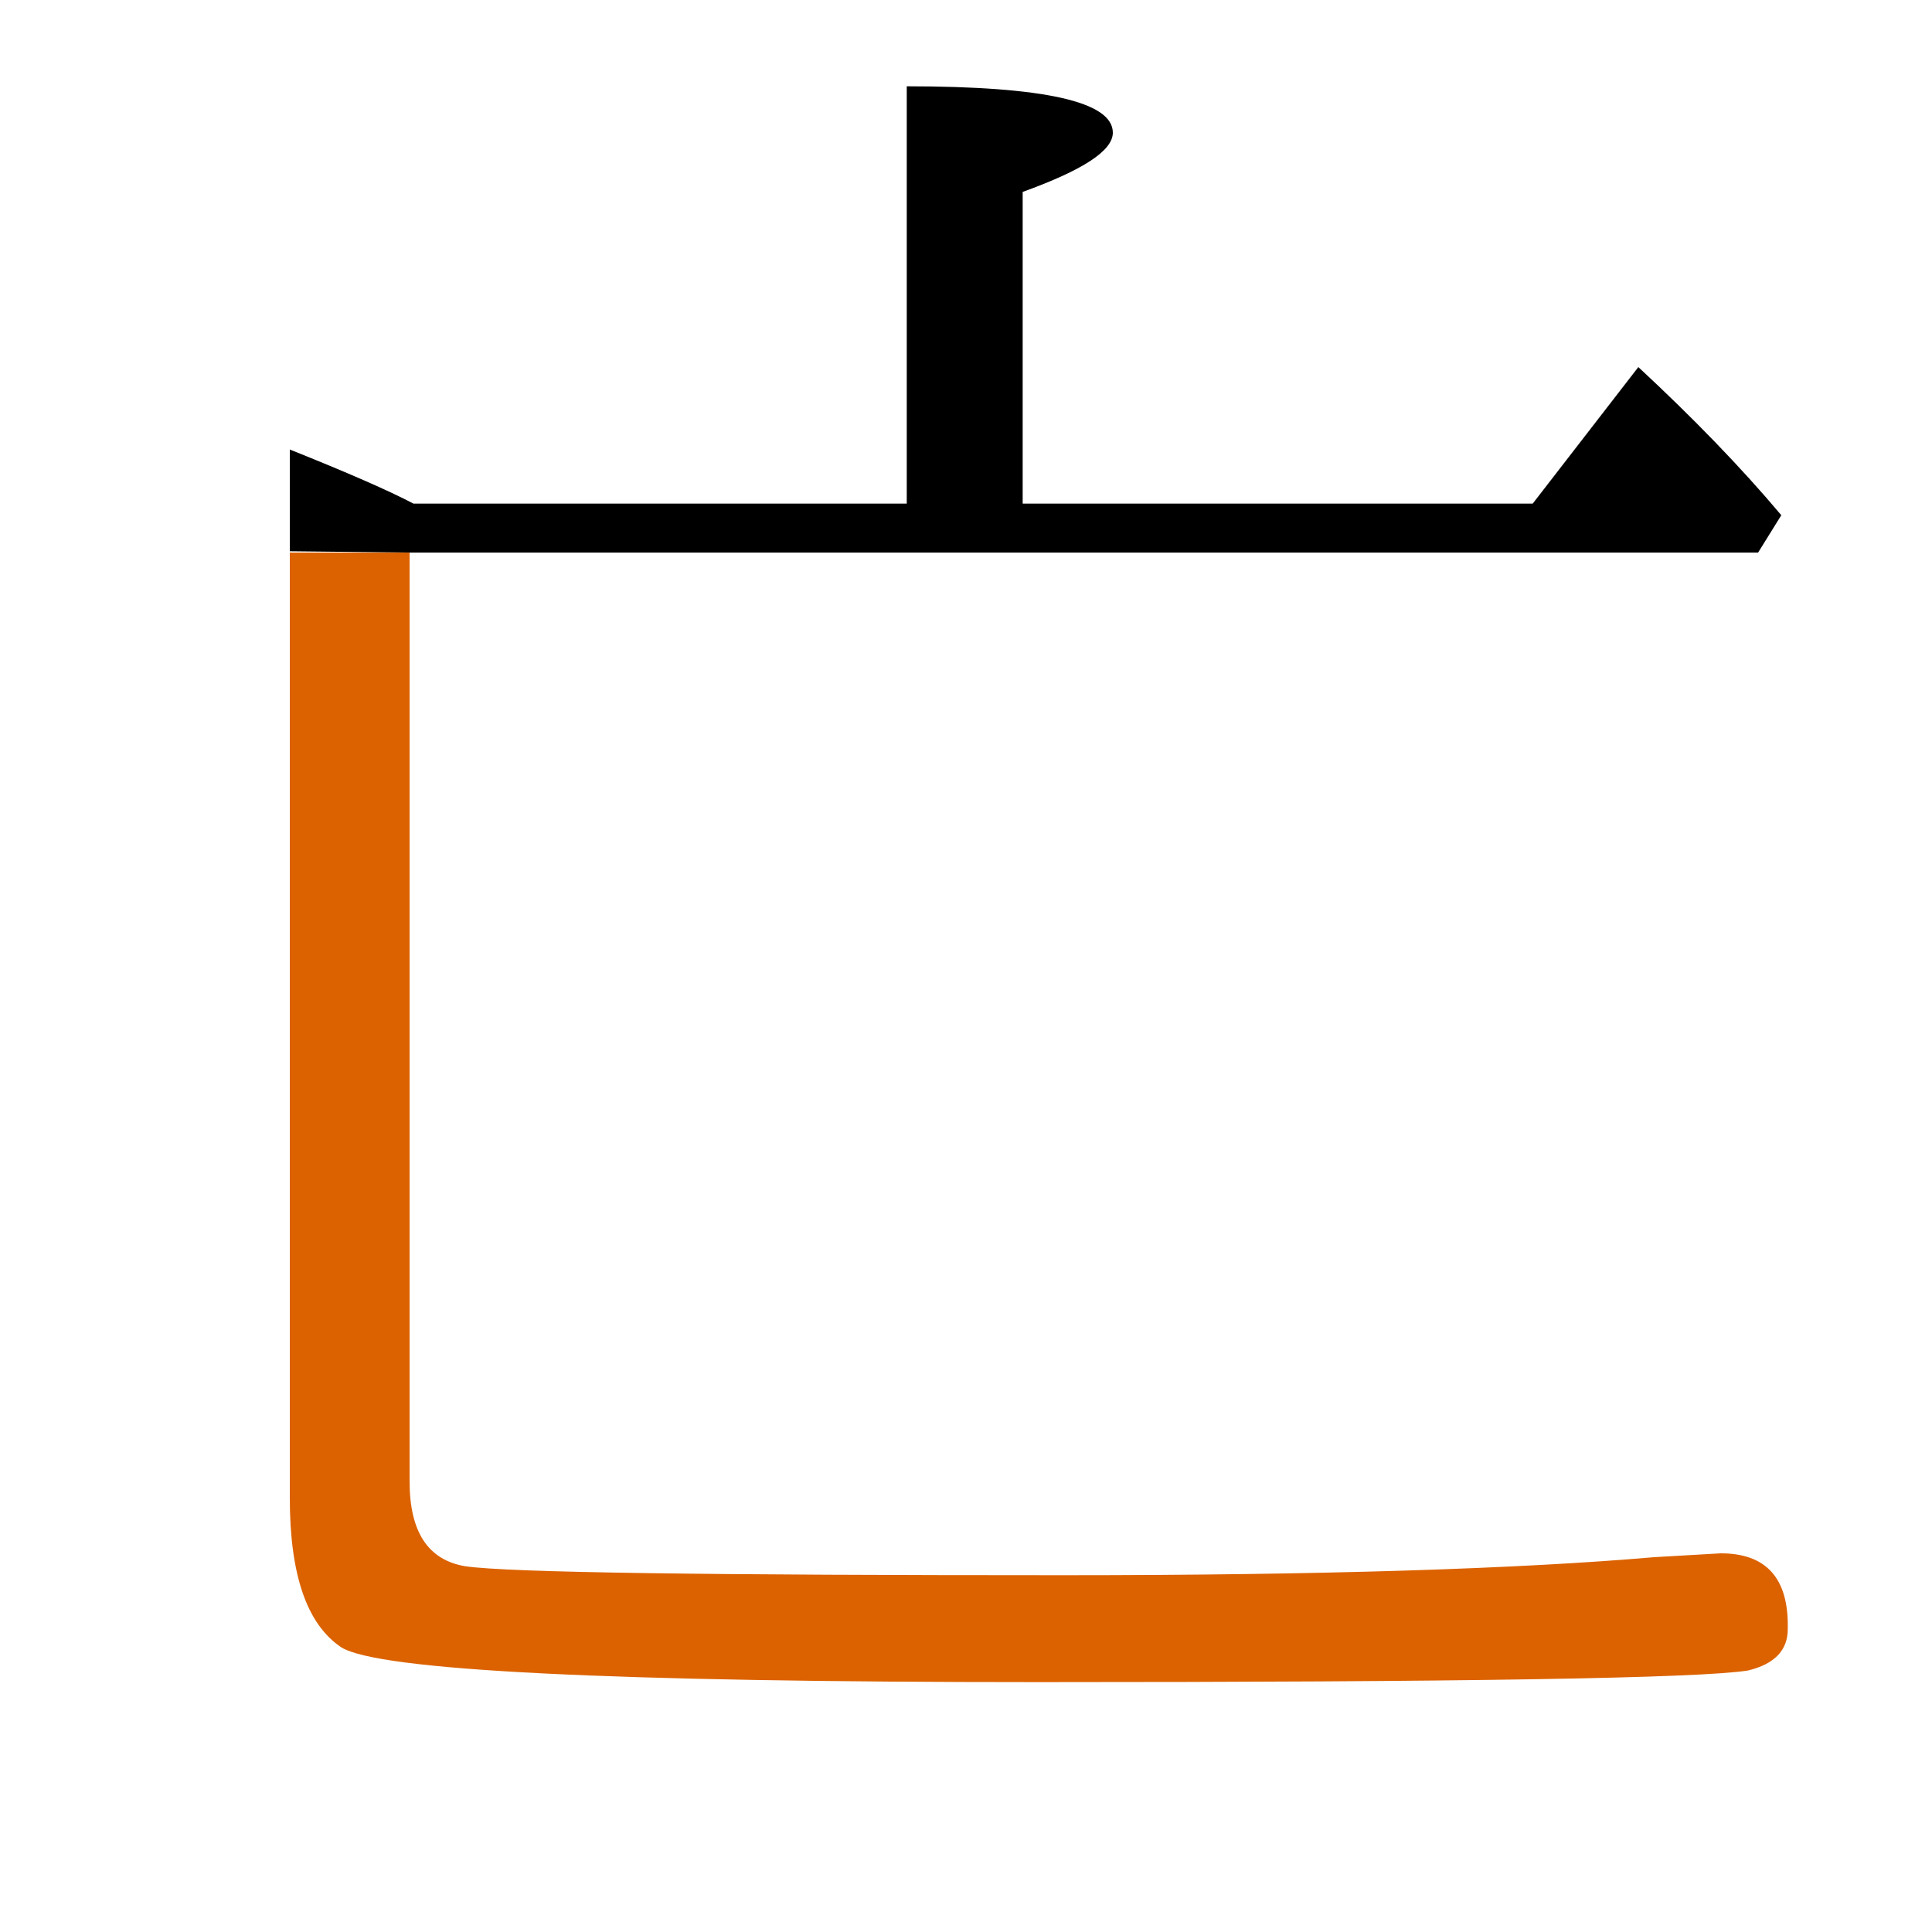 <?xml version="1.0" encoding="utf-8"?>
<!-- Generator: Adobe Illustrator 19.0.0, SVG Export Plug-In . SVG Version: 6.00 Build 0)  -->
<svg version="1.1" id="圖層_1" xmlns="http://www.w3.org/2000/svg" xmlns:xlink="http://www.w3.org/1999/xlink" x="0px" y="0px"
	 viewBox="45 -33.8 150 150" style="enable-background:new 45 -33.8 150 150;" xml:space="preserve">
<style type="text/css">
	.st0{enable-background:new    ;}
	.st1{fill:#DC6200;}
</style>
<g class="st0">
	<path class="st1" d="M178.6,86.8l-5.2,0.3c-10.4,0.9-25.7,1.4-45.8,1.4c-27.6,0-43.1-0.2-46.5-0.7c-2.9-0.5-4.3-2.7-4.3-6.6V9.1
		h-9.3v73.4c0,5.9,1.3,9.8,4,11.6c2.9,1.8,20.9,2.7,54.1,2.7c33,0,51.3-0.3,55.1-0.9c2.1-0.5,3.1-1.6,3.1-3.2
		C183.9,88.7,182.1,86.8,178.6,86.8z"/>
	<path d="M76.8,9.1h104.7l1.8-2.9c-3.2-3.8-6.9-7.6-11.1-11.5l-8.2,10.6h-39.6v-24.2c4.7-1.7,7-3.2,7-4.6c0-2.4-5.3-3.6-16-3.6V5.3
		H77.1c-1.9-1-5.1-2.4-9.6-4.2v7.9L76.8,9.1L76.8,9.1z"/>
</g>
</svg>
